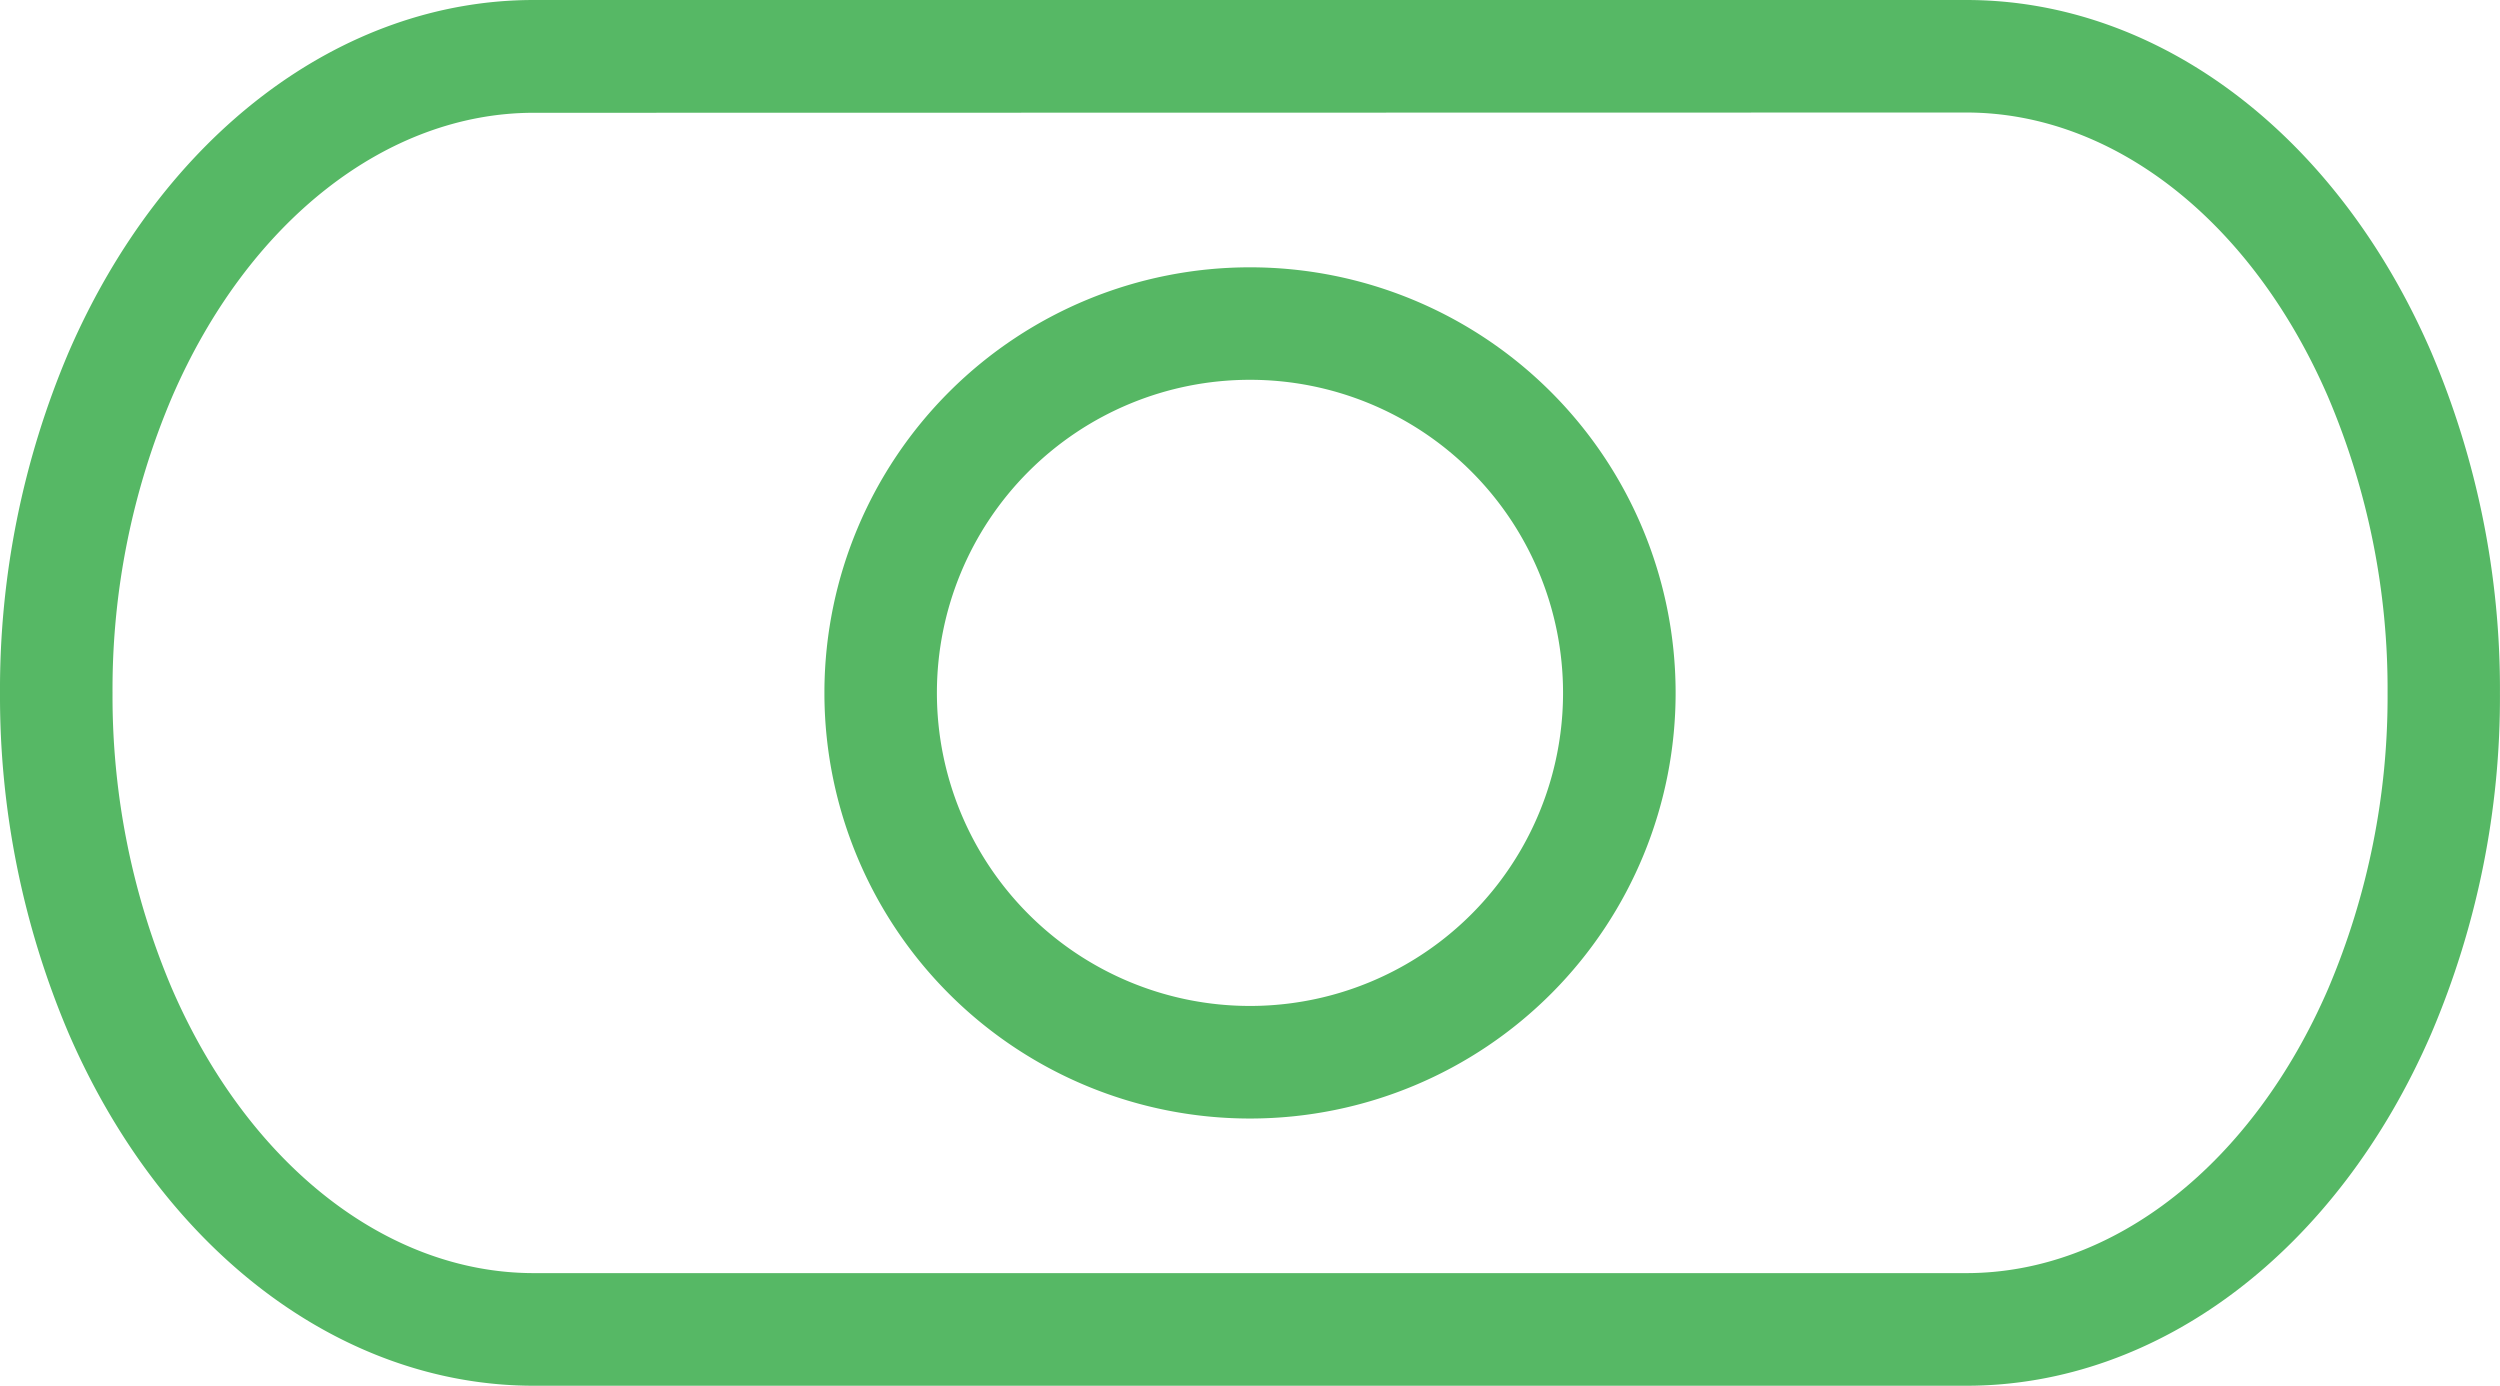 <svg xmlns="http://www.w3.org/2000/svg" viewBox="0 0 474.33 262.92"><defs><style>.cls-1{fill:#56b865;}.cls-2{fill:#56b764;}</style></defs><title>footer-icon-insta-v2Asset 7</title><g id="Layer_2" data-name="Layer 2"><g id="portfolio-icons"><path class="cls-1" d="M13,66.89A163.51,163.51,0,0,0,0,131.46,163.47,163.47,0,0,0,13,196c17.85,41.27,51.67,66.92,88.28,66.92h271.8c36.63,0,70.42-25.65,88.24-66.89a162.7,162.7,0,0,0,13-64.57,163.2,163.2,0,0,0-13-64.57C443.49,25.62,409.7,0,373.07,0H101.27C64.66,0,30.84,25.65,13,66.89ZM373.07,21.35c28,0,54.26,20.68,68.66,54A141.52,141.52,0,0,1,453,131.46a141.56,141.56,0,0,1-11.25,56.09c-14.4,33.31-40.69,54-68.66,54H101.27c-27.94,0-54.27-20.71-68.69-54.08a141.87,141.87,0,0,1-11.23-56A141.58,141.58,0,0,1,32.61,75.4c14.39-33.34,40.72-54,68.66-54Z"/><path class="cls-2" d="M237.16,50.72a80.74,80.74,0,0,0-80.74,80.19c0,.18,0,.37,0,.55s0,.37,0,.55a80.75,80.75,0,1,0,80.74-81.29Zm0,140.14a59.4,59.4,0,1,1,59.4-59.4A59.39,59.39,0,0,1,237.16,190.86Z"/></g></g></svg>
